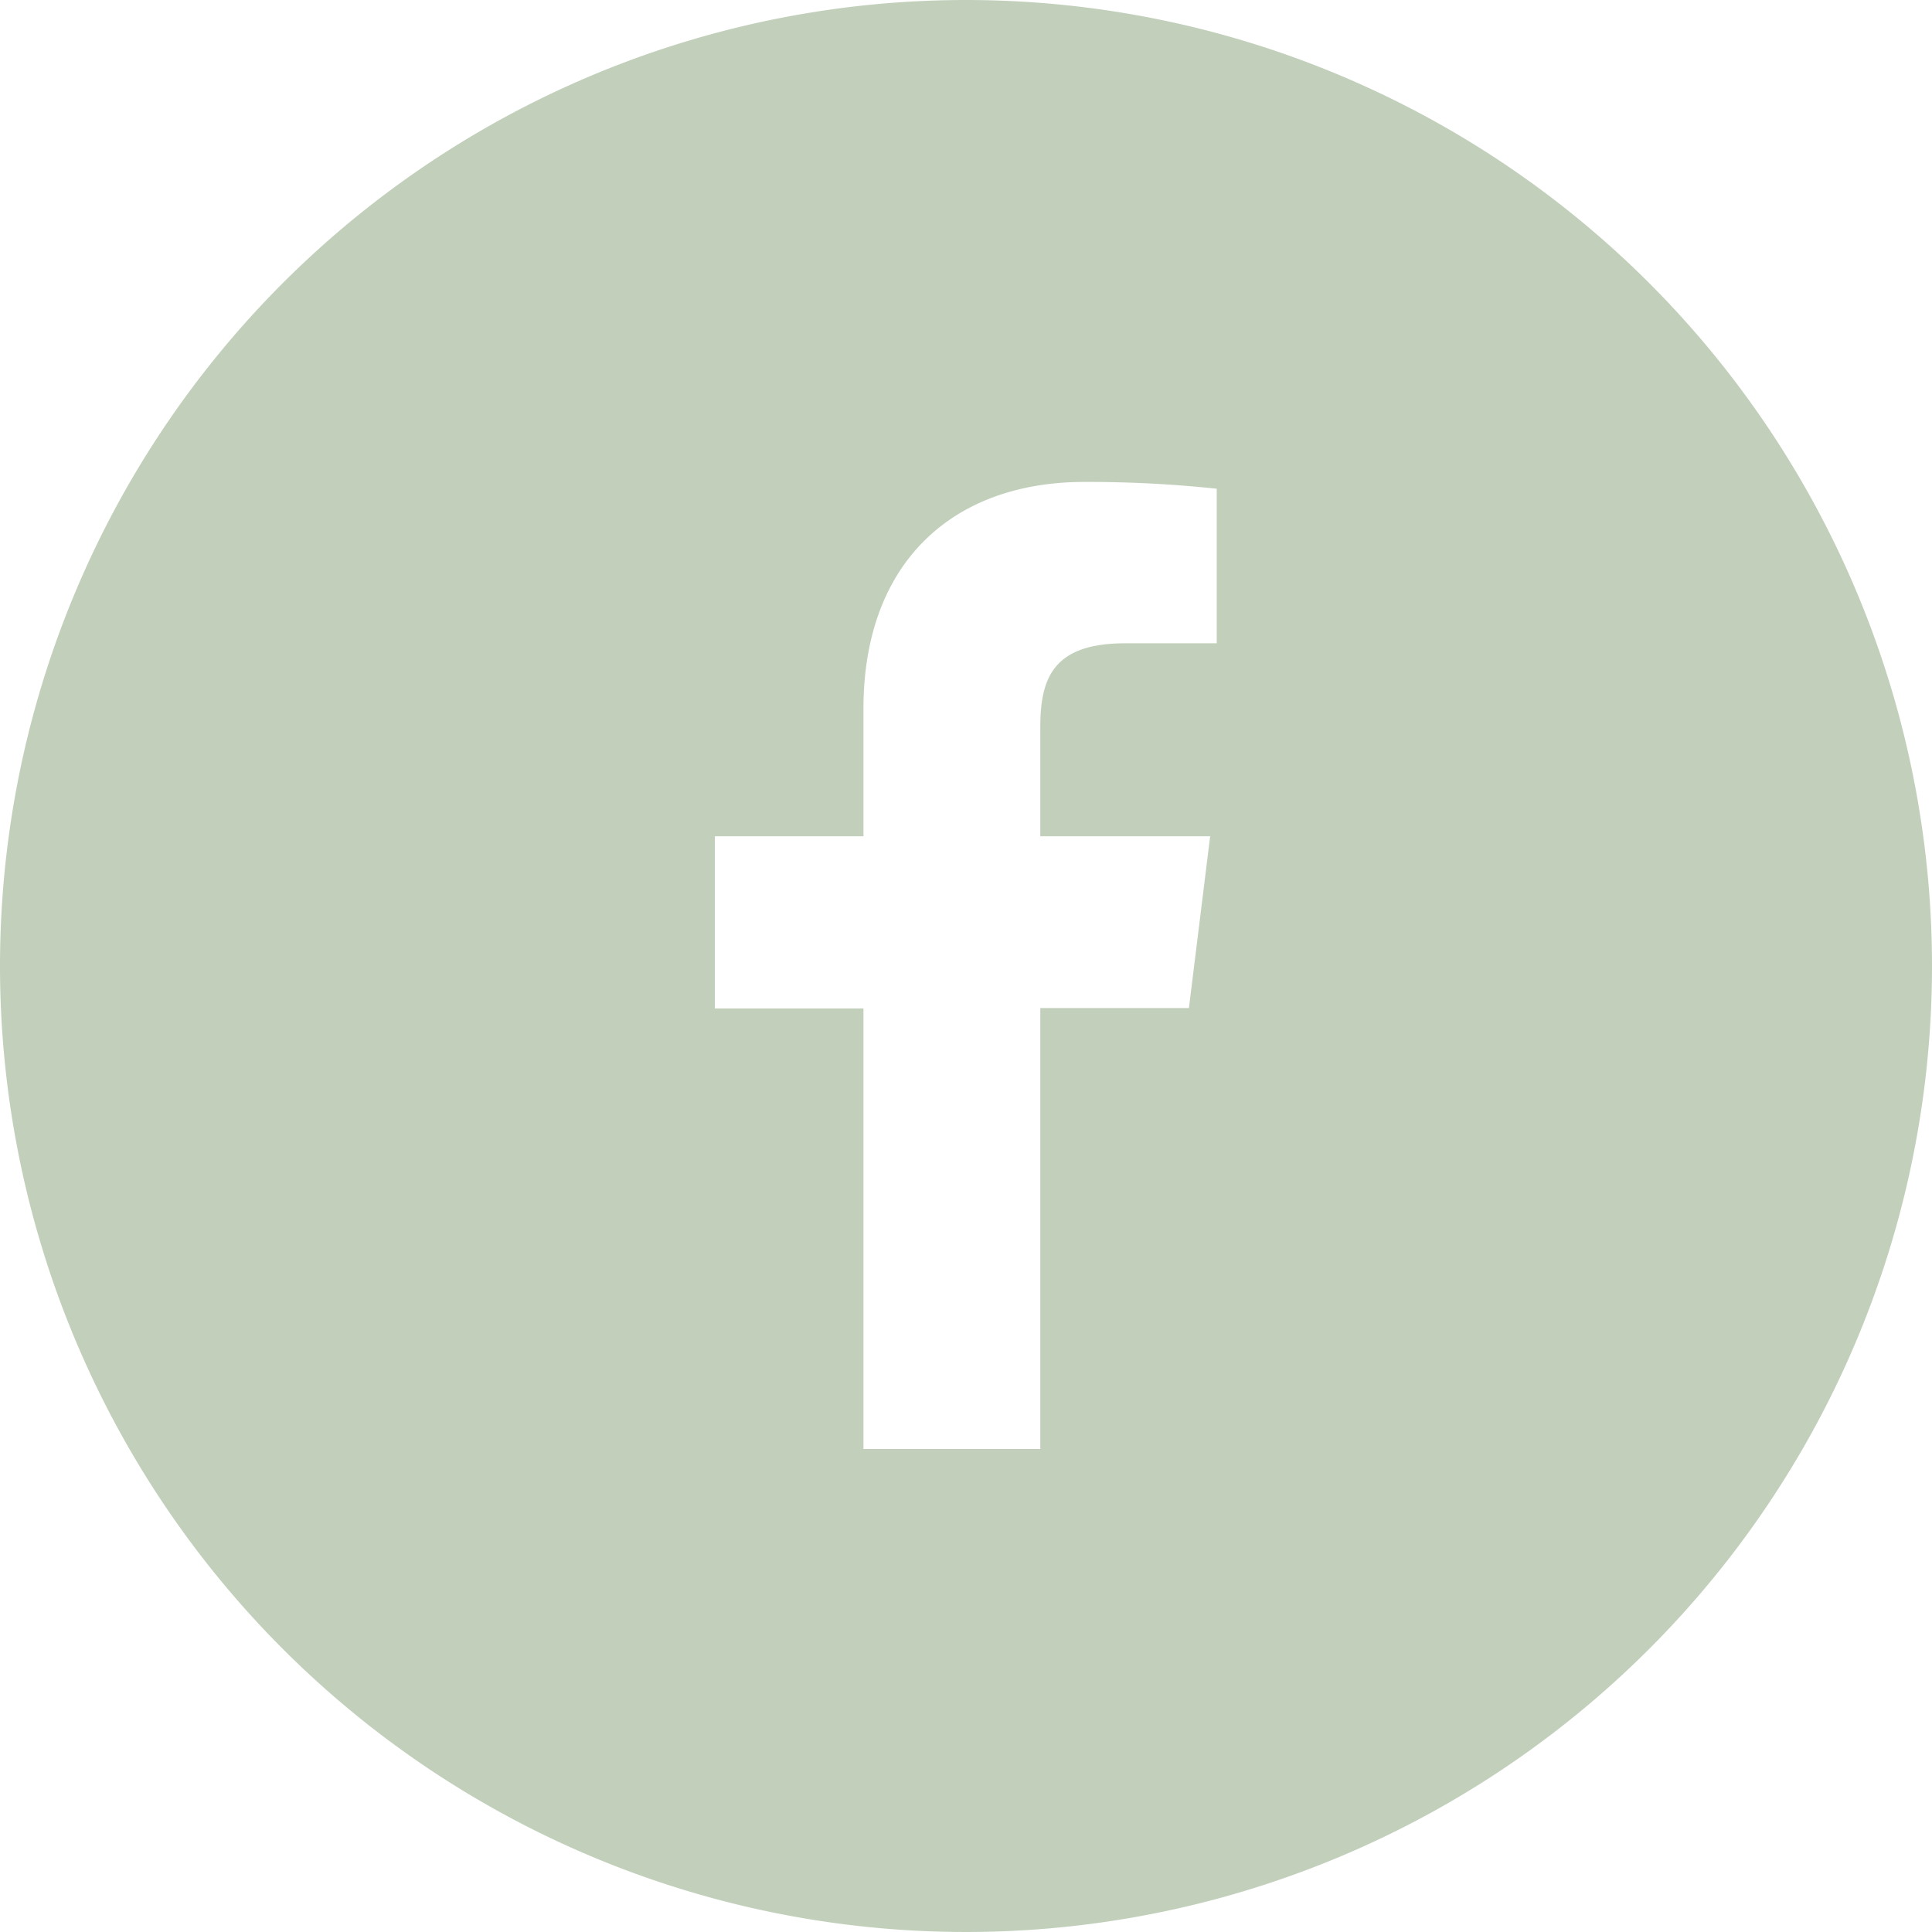 <svg id="Layer_1" data-name="Layer 1" xmlns="http://www.w3.org/2000/svg" viewBox="0 0 91 91"><defs><style>.cls-1{fill:#c2d0bb;}</style></defs><title>facebook</title><path class="cls-1" d="M55.5,12.61A45.5,45.5,0,1,0,101,58.11,45.5,45.5,0,0,0,55.5,12.61Zm11.81,30.3H63c-3.36,0-4,1.6-4,3.94V52h8l-1,8.09H59V80.86H50.67V60.11h-7V52h7v-6c0-6.92,4.23-10.69,10.4-10.69a57.27,57.27,0,0,1,6.24.32v7.23Z" transform="translate(-10 -12.61)"/></svg>
